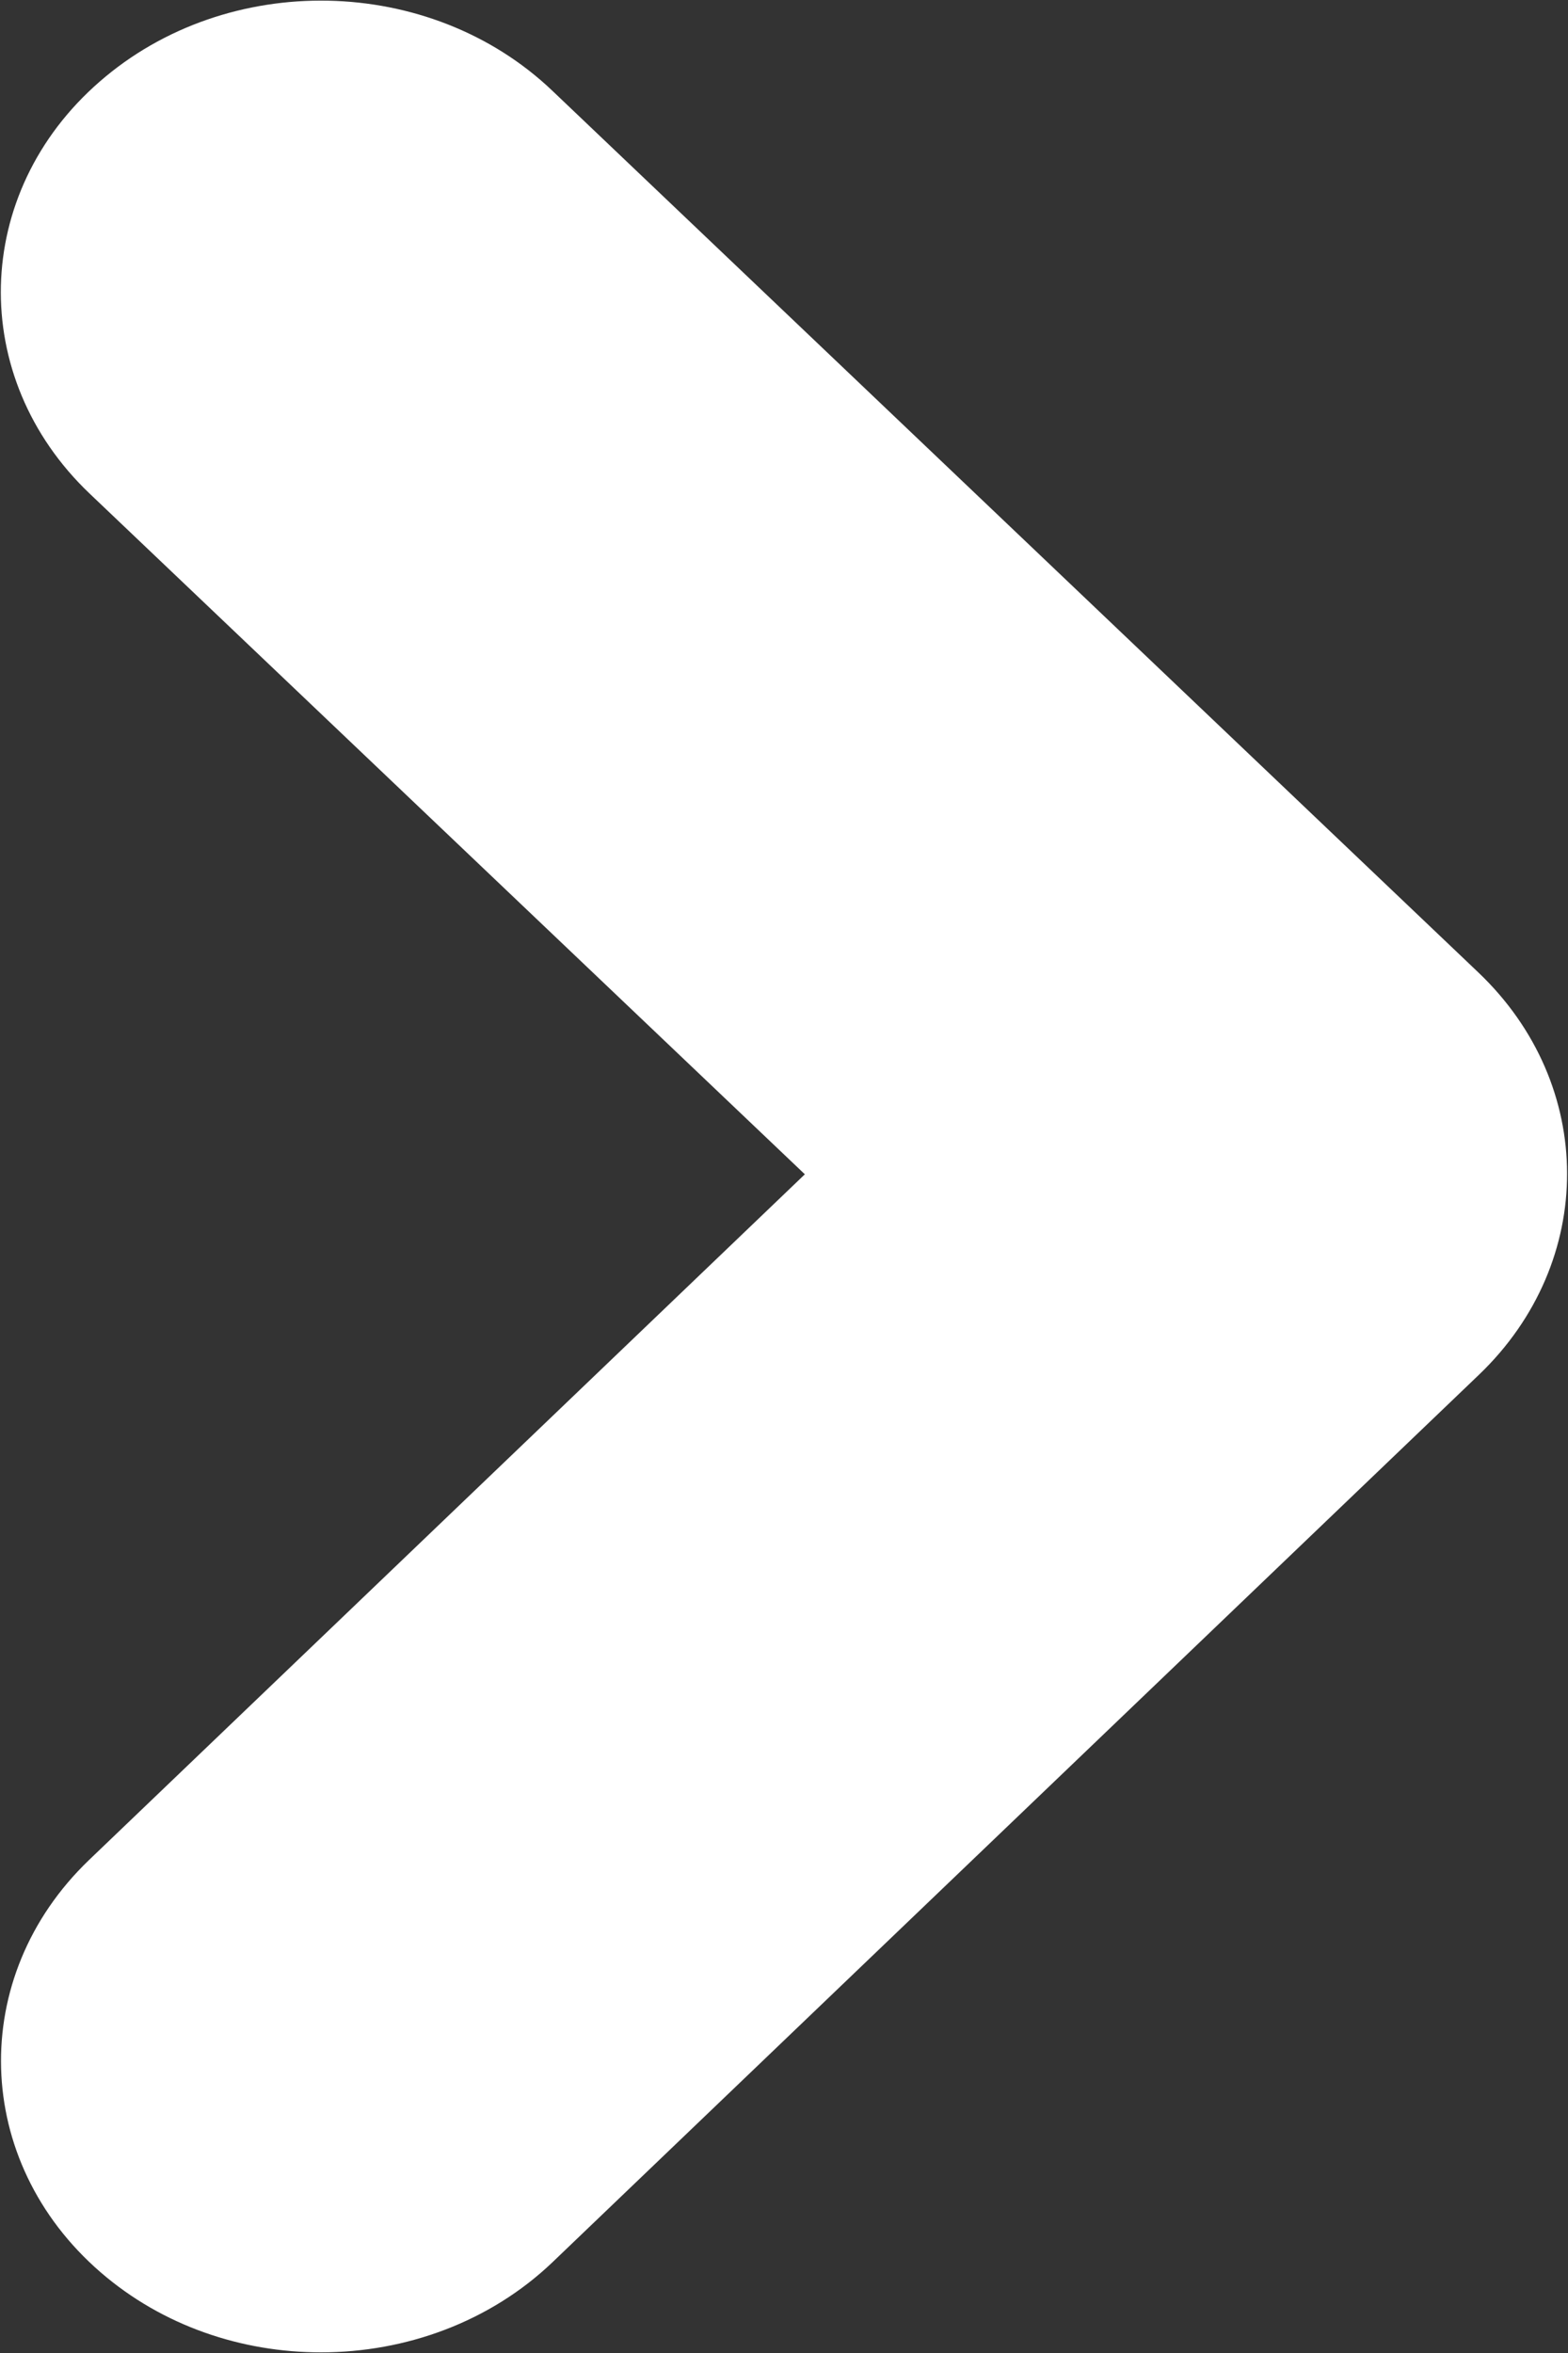 <?xml version="1.0" encoding="utf-8"?>
<!-- Generator: Adobe Illustrator 16.0.0, SVG Export Plug-In . SVG Version: 6.00 Build 0)  -->
<!DOCTYPE svg PUBLIC "-//W3C//DTD SVG 1.1//EN" "http://www.w3.org/Graphics/SVG/1.1/DTD/svg11.dtd">
<svg version="1.1" id="Layer_1" xmlns="http://www.w3.org/2000/svg" xmlns:xlink="http://www.w3.org/1999/xlink" x="0px" y="0px"
	 width="10px" height="15px" viewBox="0 0 10 15" enable-background="new 0 0 10 15" xml:space="preserve">
<rect x="0" y="0" width="10" height="15" fill="#333333" stroke="none"/>
<path fill="#FFFFFF" d="M3.526,14.419l5.907-5.656c0.75-0.719,0.748-1.848-0.005-2.564L3.521,0.577
	C2.742-0.164,1.451-0.19,0.636,0.52C-0.18,1.229-0.207,2.405,0.571,3.146l4.562,4.34l-4.566,4.372
	c-0.775,0.744-0.743,1.92,0.074,2.627c0.395,0.342,0.9,0.511,1.406,0.511C2.586,14.996,3.125,14.803,3.526,14.419z"/>
</svg>
